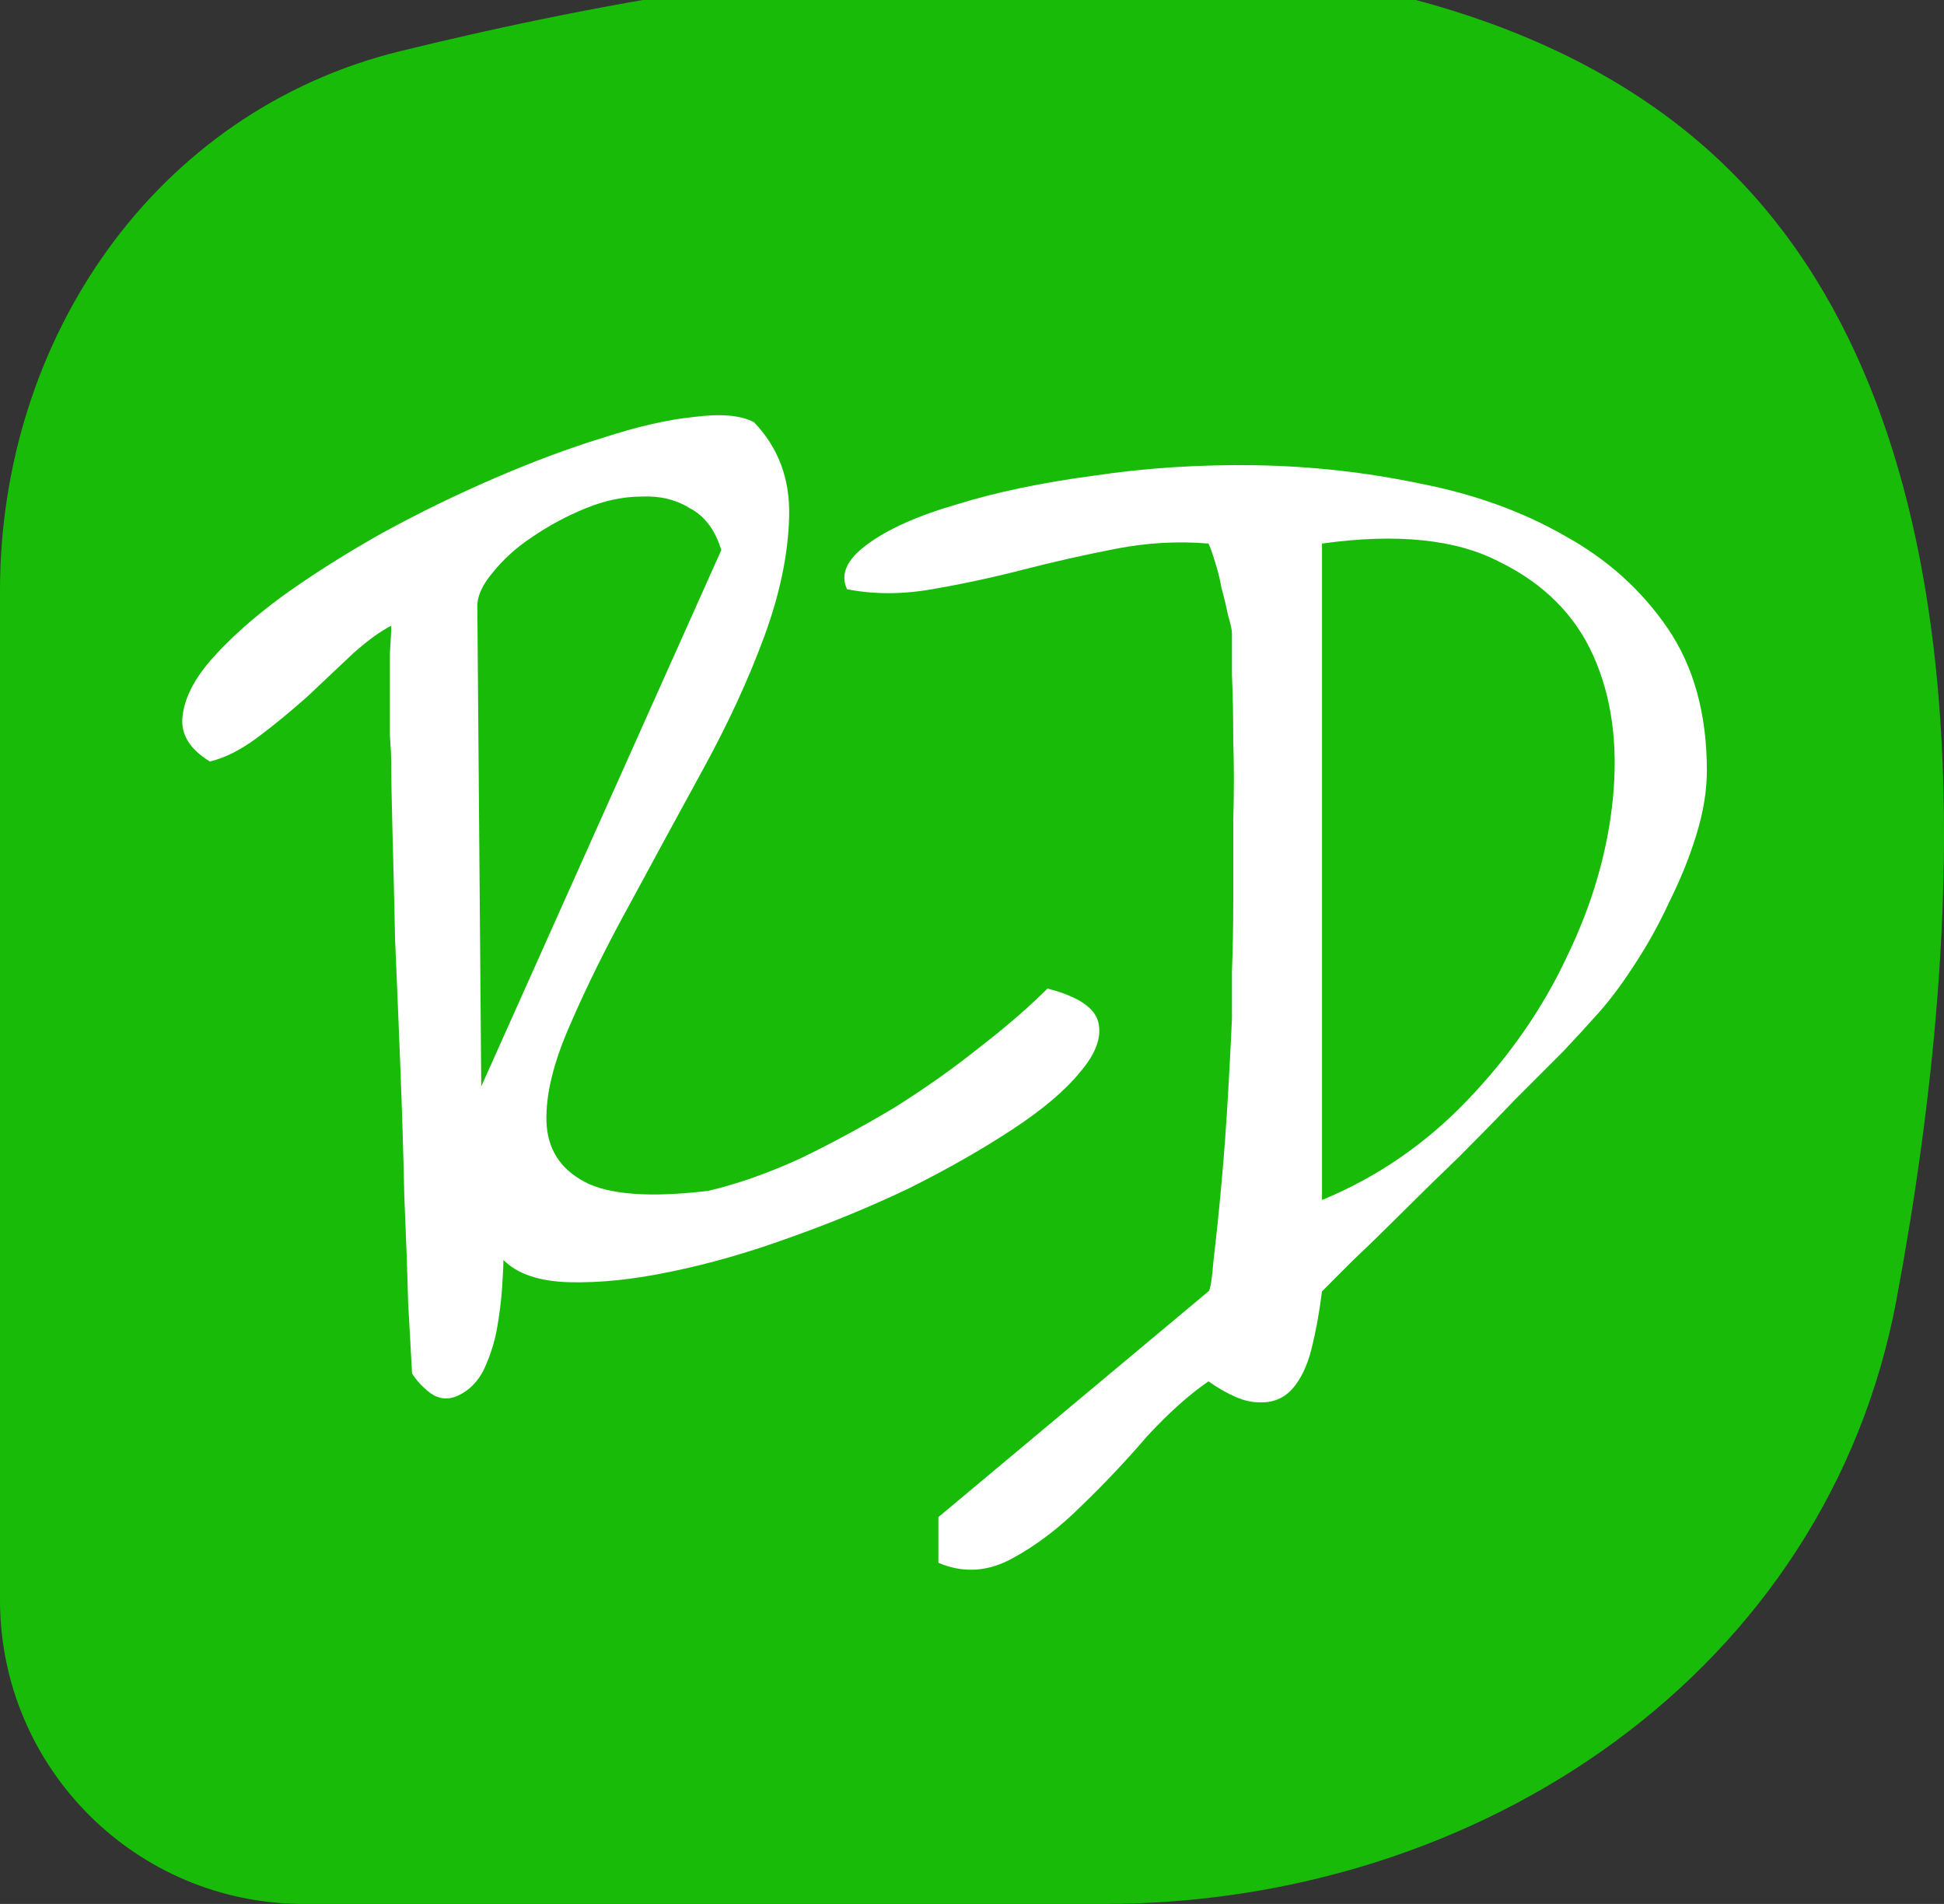 <svg width="48" height="47" viewBox="0 0 48 47" fill="none" xmlns="http://www.w3.org/2000/svg">
<rect x="0" y="0" width="48" height="47" fill="#333333" stroke="none"/>
<g clip-path="url(#clip0_204_118)">
<path d="M0 14.579C0 8.358 3.836 2.748 9.878 1.264C19.986 -1.218 35.243 -3.263 42.753 4.247C49.093 10.587 48.624 22.446 46.83 32.068C45.12 41.243 36.587 47 27.255 47H7.5C3.358 47 0 43.642 0 39.5V14.579Z" fill="#18BC08"/>
<path d="M29.839 31.878C29.882 31.856 29.925 31.588 29.968 31.072C30.032 30.535 30.097 29.913 30.161 29.204C30.226 28.495 30.279 27.765 30.322 27.013C30.365 26.261 30.397 25.639 30.419 25.145C30.419 24.865 30.419 24.468 30.419 23.953C30.44 23.437 30.451 22.868 30.451 22.245C30.451 21.601 30.451 20.935 30.451 20.248C30.472 19.561 30.472 18.916 30.451 18.315C30.451 17.692 30.44 17.144 30.419 16.672C30.419 16.199 30.419 15.856 30.419 15.641C30.419 15.555 30.387 15.405 30.322 15.19C30.279 14.975 30.226 14.75 30.161 14.514C30.118 14.277 30.064 14.062 30 13.869C29.936 13.654 29.882 13.504 29.839 13.418C29.087 13.354 28.325 13.397 27.552 13.547C26.778 13.697 26.016 13.869 25.264 14.062C24.513 14.256 23.761 14.417 23.009 14.546C22.279 14.675 21.581 14.675 20.915 14.546C20.743 14.181 20.904 13.815 21.398 13.45C21.914 13.064 22.655 12.731 23.621 12.452C24.588 12.151 25.715 11.915 27.004 11.743C28.293 11.55 29.624 11.464 30.999 11.485C32.373 11.507 33.726 11.657 35.058 11.936C36.389 12.194 37.581 12.623 38.634 13.225C39.686 13.805 40.534 14.567 41.179 15.512C41.823 16.457 42.145 17.628 42.145 19.024C42.145 19.518 42.059 20.044 41.887 20.602C41.716 21.161 41.49 21.719 41.211 22.277C40.953 22.836 40.653 23.373 40.309 23.888C39.987 24.382 39.665 24.801 39.342 25.145C39.192 25.316 38.945 25.585 38.602 25.95C38.258 26.294 37.861 26.691 37.41 27.142C36.98 27.593 36.518 28.065 36.024 28.559C35.53 29.032 35.058 29.494 34.607 29.945C34.177 30.374 33.78 30.761 33.415 31.104C33.071 31.448 32.813 31.706 32.642 31.878C32.577 32.393 32.491 32.866 32.384 33.295C32.276 33.725 32.115 34.057 31.901 34.294C31.686 34.53 31.407 34.637 31.063 34.616C30.741 34.616 30.333 34.444 29.839 34.1C29.366 34.423 28.862 34.874 28.325 35.454C27.809 36.055 27.272 36.624 26.714 37.161C26.155 37.719 25.576 38.16 24.974 38.482C24.373 38.804 23.772 38.836 23.17 38.578V37.451L29.839 31.878ZM32.642 29.623C33.995 29.064 35.187 28.248 36.218 27.174C37.27 26.079 38.097 24.887 38.698 23.598C39.321 22.31 39.697 21.01 39.826 19.7C39.955 18.369 39.794 17.198 39.342 16.189C38.891 15.179 38.118 14.406 37.023 13.869C35.949 13.311 34.489 13.16 32.642 13.418V29.623Z" fill="white"/>
<path d="M10.175 33.907C10.154 33.52 10.121 32.941 10.078 32.167C10.057 31.373 10.025 30.481 9.982 29.493C9.96 28.484 9.928 27.432 9.885 26.336C9.842 25.241 9.799 24.199 9.756 23.211C9.735 22.224 9.713 21.343 9.692 20.57C9.67 19.775 9.66 19.184 9.66 18.798C9.66 18.669 9.649 18.454 9.627 18.154C9.627 17.831 9.627 17.498 9.627 17.155C9.627 16.79 9.627 16.446 9.627 16.124C9.649 15.802 9.66 15.576 9.66 15.447C9.402 15.576 9.09 15.802 8.725 16.124C8.382 16.446 8.006 16.8 7.598 17.187C7.19 17.552 6.771 17.896 6.341 18.218C5.933 18.519 5.547 18.712 5.182 18.798C4.688 18.497 4.462 18.132 4.505 17.703C4.548 17.252 4.784 16.779 5.214 16.285C5.665 15.77 6.256 15.243 6.986 14.707C7.737 14.169 8.554 13.654 9.434 13.16C10.336 12.666 11.26 12.215 12.205 11.807C13.15 11.399 14.041 11.066 14.879 10.809C15.738 10.529 16.489 10.357 17.134 10.293C17.799 10.207 18.293 10.25 18.616 10.422C19.217 11.045 19.507 11.818 19.485 12.741C19.464 13.665 19.26 14.653 18.873 15.705C18.487 16.758 17.982 17.853 17.359 18.991C16.736 20.129 16.135 21.235 15.555 22.309C14.975 23.362 14.481 24.36 14.073 25.305C13.665 26.229 13.472 27.024 13.493 27.689C13.515 28.355 13.826 28.849 14.428 29.171C15.029 29.493 16.049 29.569 17.488 29.397C18.218 29.225 18.981 28.956 19.775 28.591C20.57 28.205 21.343 27.786 22.095 27.335C22.846 26.863 23.544 26.369 24.189 25.853C24.855 25.338 25.413 24.854 25.864 24.403C26.616 24.597 27.035 24.876 27.12 25.241C27.206 25.606 27.056 26.014 26.669 26.465C26.304 26.916 25.746 27.389 24.994 27.883C24.242 28.377 23.394 28.86 22.449 29.332C21.504 29.783 20.516 30.191 19.485 30.556C18.476 30.922 17.499 31.201 16.554 31.394C15.63 31.587 14.793 31.673 14.041 31.652C13.311 31.63 12.774 31.448 12.43 31.104C12.43 31.233 12.419 31.459 12.398 31.781C12.376 32.103 12.334 32.447 12.269 32.812C12.205 33.155 12.097 33.488 11.947 33.81C11.797 34.111 11.582 34.326 11.303 34.455C11.066 34.562 10.841 34.541 10.626 34.39C10.433 34.24 10.283 34.079 10.175 33.907ZM11.883 26.82L17.81 13.579C17.66 13.085 17.402 12.741 17.037 12.548C16.693 12.333 16.296 12.237 15.845 12.258C15.394 12.258 14.932 12.355 14.46 12.548C13.987 12.741 13.547 12.978 13.139 13.257C12.752 13.514 12.43 13.805 12.172 14.127C11.915 14.427 11.786 14.707 11.786 14.964L11.883 26.82Z" fill="white"/>
</g>
<defs>
<clipPath id="clip0_204_118">
<rect width="48" height="48" fill="white" transform="translate(0 -1)"/>
</clipPath>
</defs>
</svg>
